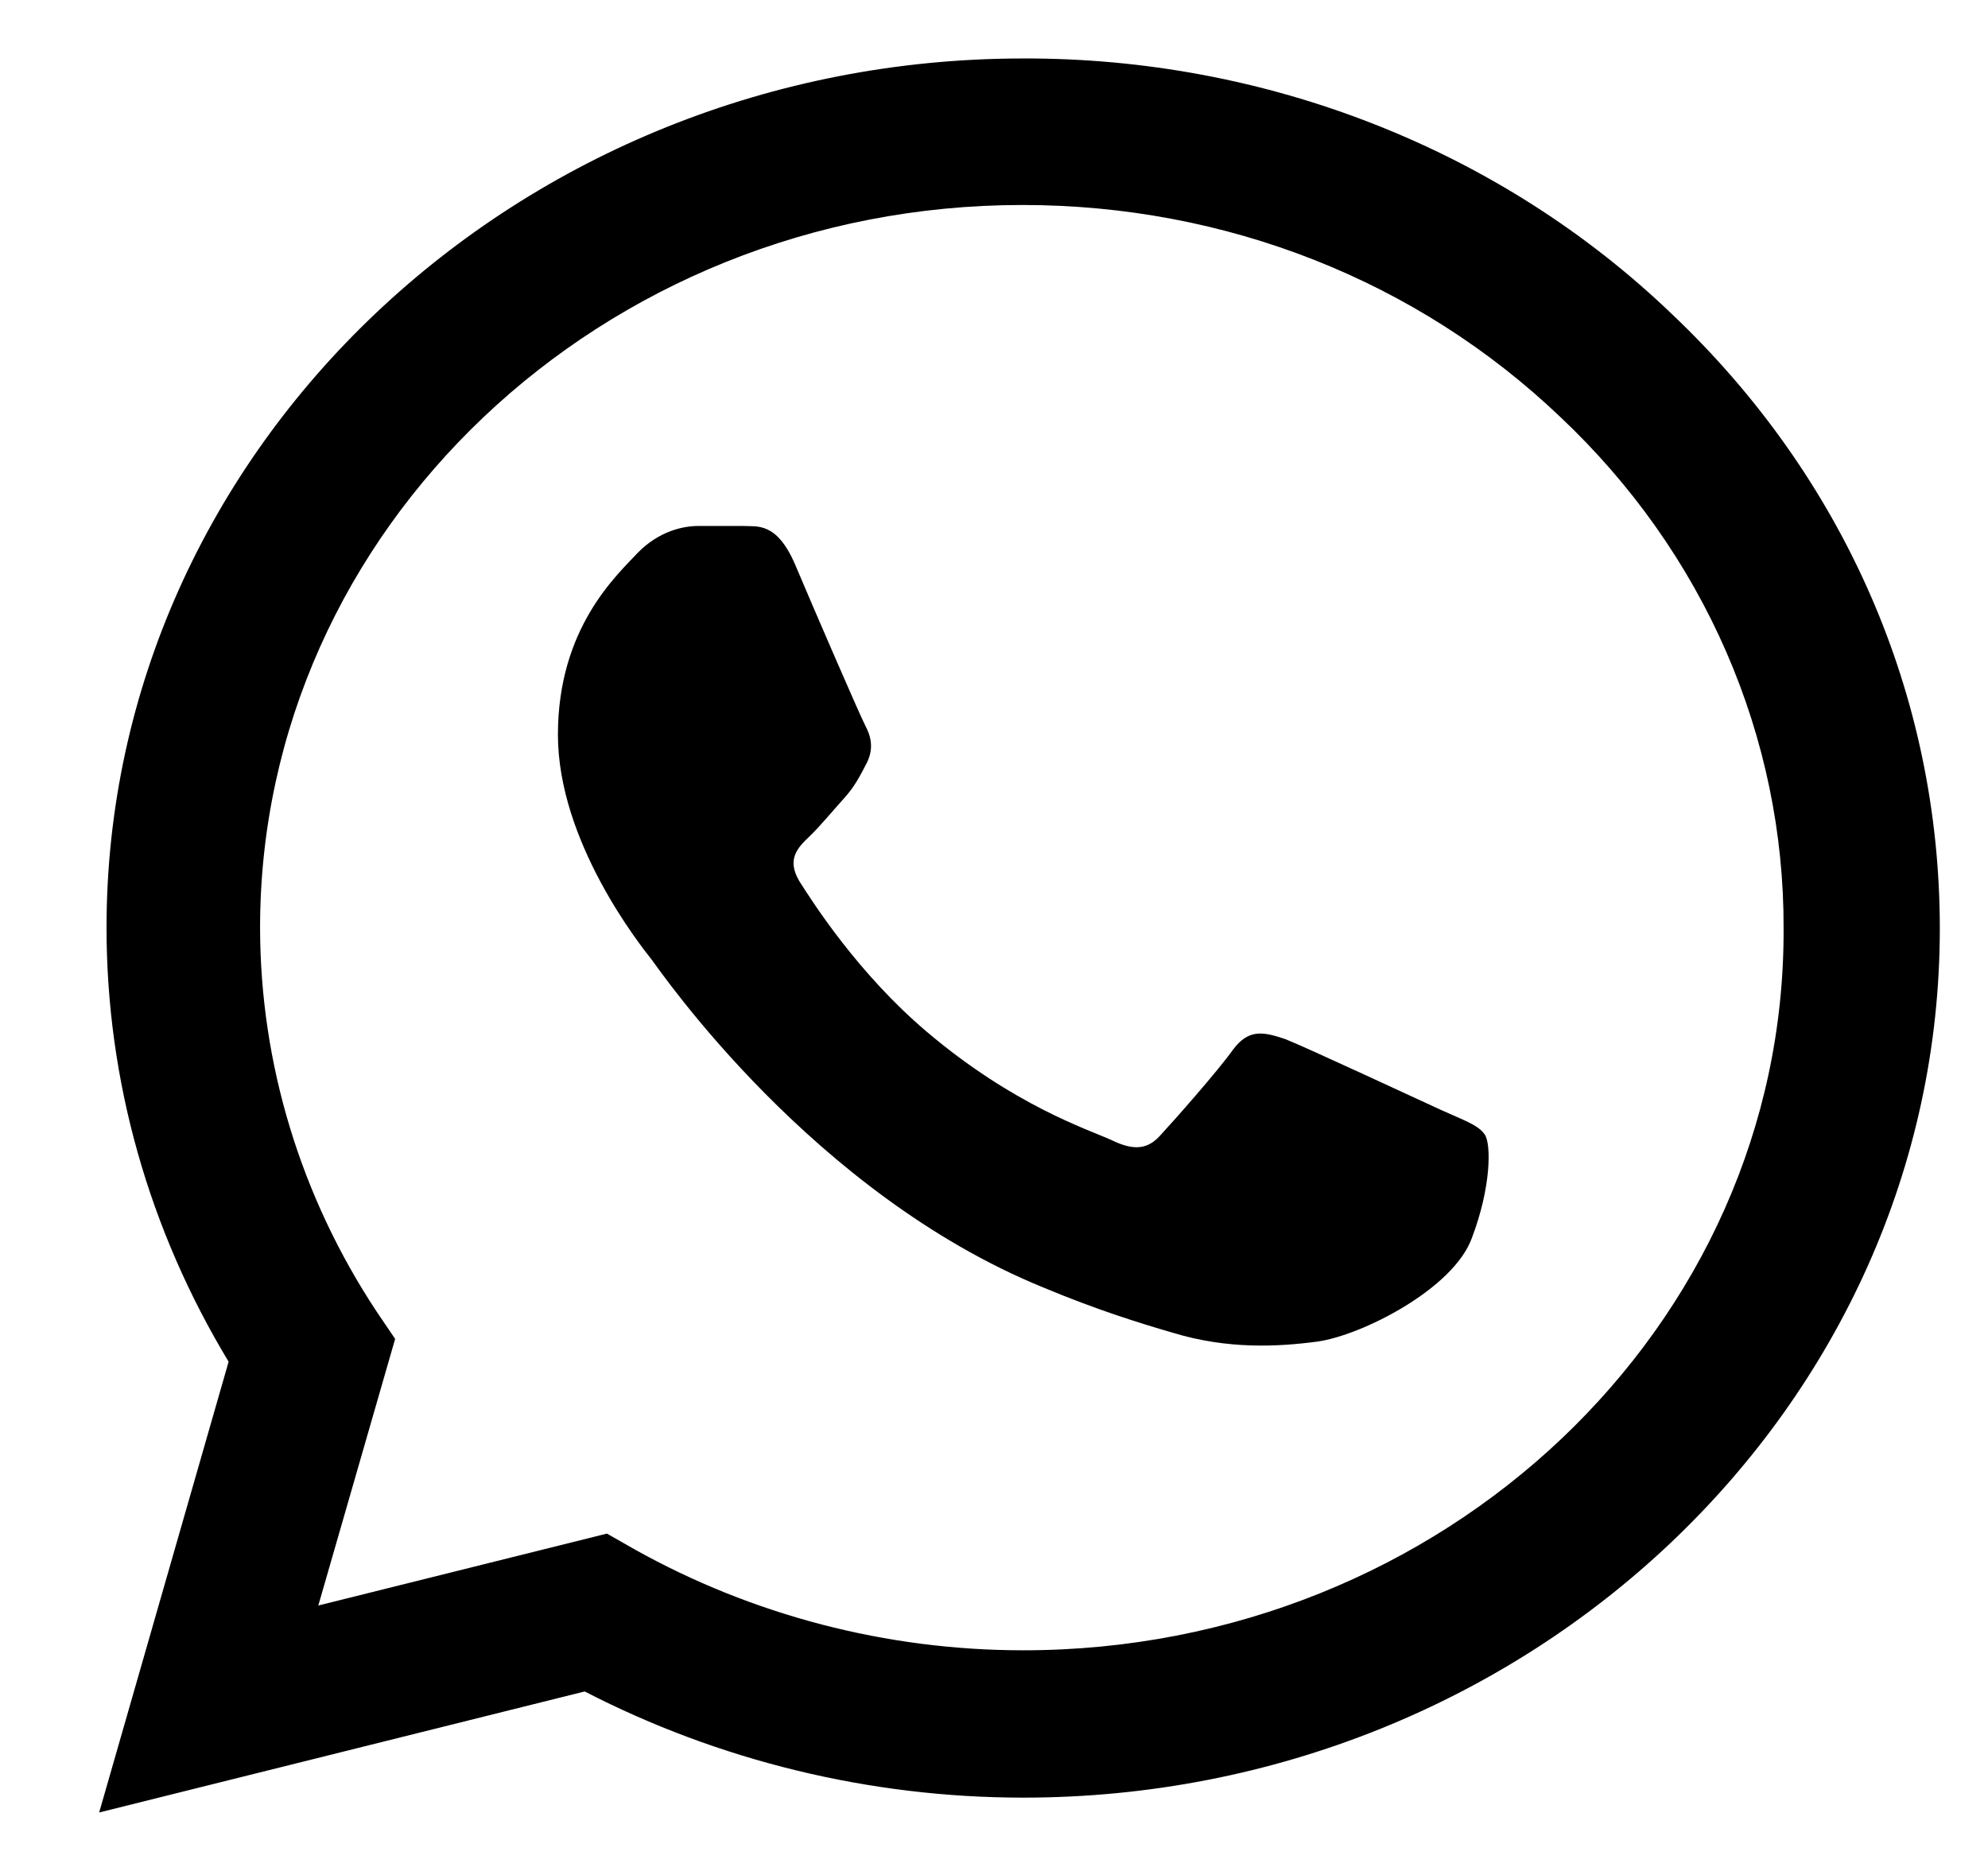 <svg width="17" height="16" viewBox="0 0 17 16" fill="none" xmlns="http://www.w3.org/2000/svg">
<path d="M14.294 2.683C13.569 1.988 12.706 1.437 11.754 1.063C10.802 0.688 9.78 0.497 8.75 0.5C4.431 0.5 0.911 3.838 0.911 7.933C0.911 9.245 1.275 10.52 1.955 11.645L0.848 15.5L5 14.465C6.147 15.057 7.437 15.373 8.75 15.373C13.069 15.373 16.588 12.035 16.588 7.94C16.588 5.953 15.774 4.085 14.294 2.683ZM8.75 14.113C7.579 14.113 6.432 13.812 5.427 13.25L5.19 13.115L2.722 13.73L3.379 11.45L3.221 11.217C2.57 10.233 2.225 9.094 2.224 7.933C2.224 4.528 5.151 1.753 8.742 1.753C10.482 1.753 12.119 2.398 13.345 3.568C13.952 4.141 14.434 4.822 14.761 5.573C15.088 6.323 15.255 7.128 15.252 7.94C15.267 11.345 12.341 14.113 8.75 14.113ZM12.325 9.493C12.127 9.403 11.162 8.953 10.988 8.885C10.806 8.825 10.68 8.795 10.545 8.975C10.411 9.163 10.039 9.583 9.928 9.703C9.817 9.83 9.699 9.845 9.501 9.748C9.303 9.658 8.671 9.455 7.927 8.825C7.342 8.33 6.954 7.723 6.835 7.535C6.725 7.348 6.82 7.25 6.922 7.153C7.009 7.07 7.12 6.935 7.215 6.83C7.31 6.725 7.35 6.643 7.413 6.523C7.476 6.395 7.445 6.29 7.397 6.2C7.35 6.11 6.954 5.195 6.796 4.82C6.638 4.46 6.472 4.505 6.353 4.498H5.973C5.839 4.498 5.633 4.543 5.451 4.73C5.277 4.918 4.771 5.368 4.771 6.283C4.771 7.198 5.475 8.083 5.57 8.203C5.665 8.33 6.954 10.205 8.916 11.008C9.382 11.203 9.746 11.315 10.031 11.398C10.498 11.54 10.925 11.518 11.265 11.473C11.645 11.42 12.428 11.023 12.586 10.588C12.752 10.152 12.752 9.785 12.697 9.703C12.641 9.62 12.523 9.583 12.325 9.493Z" fill="black"/>
</svg>
